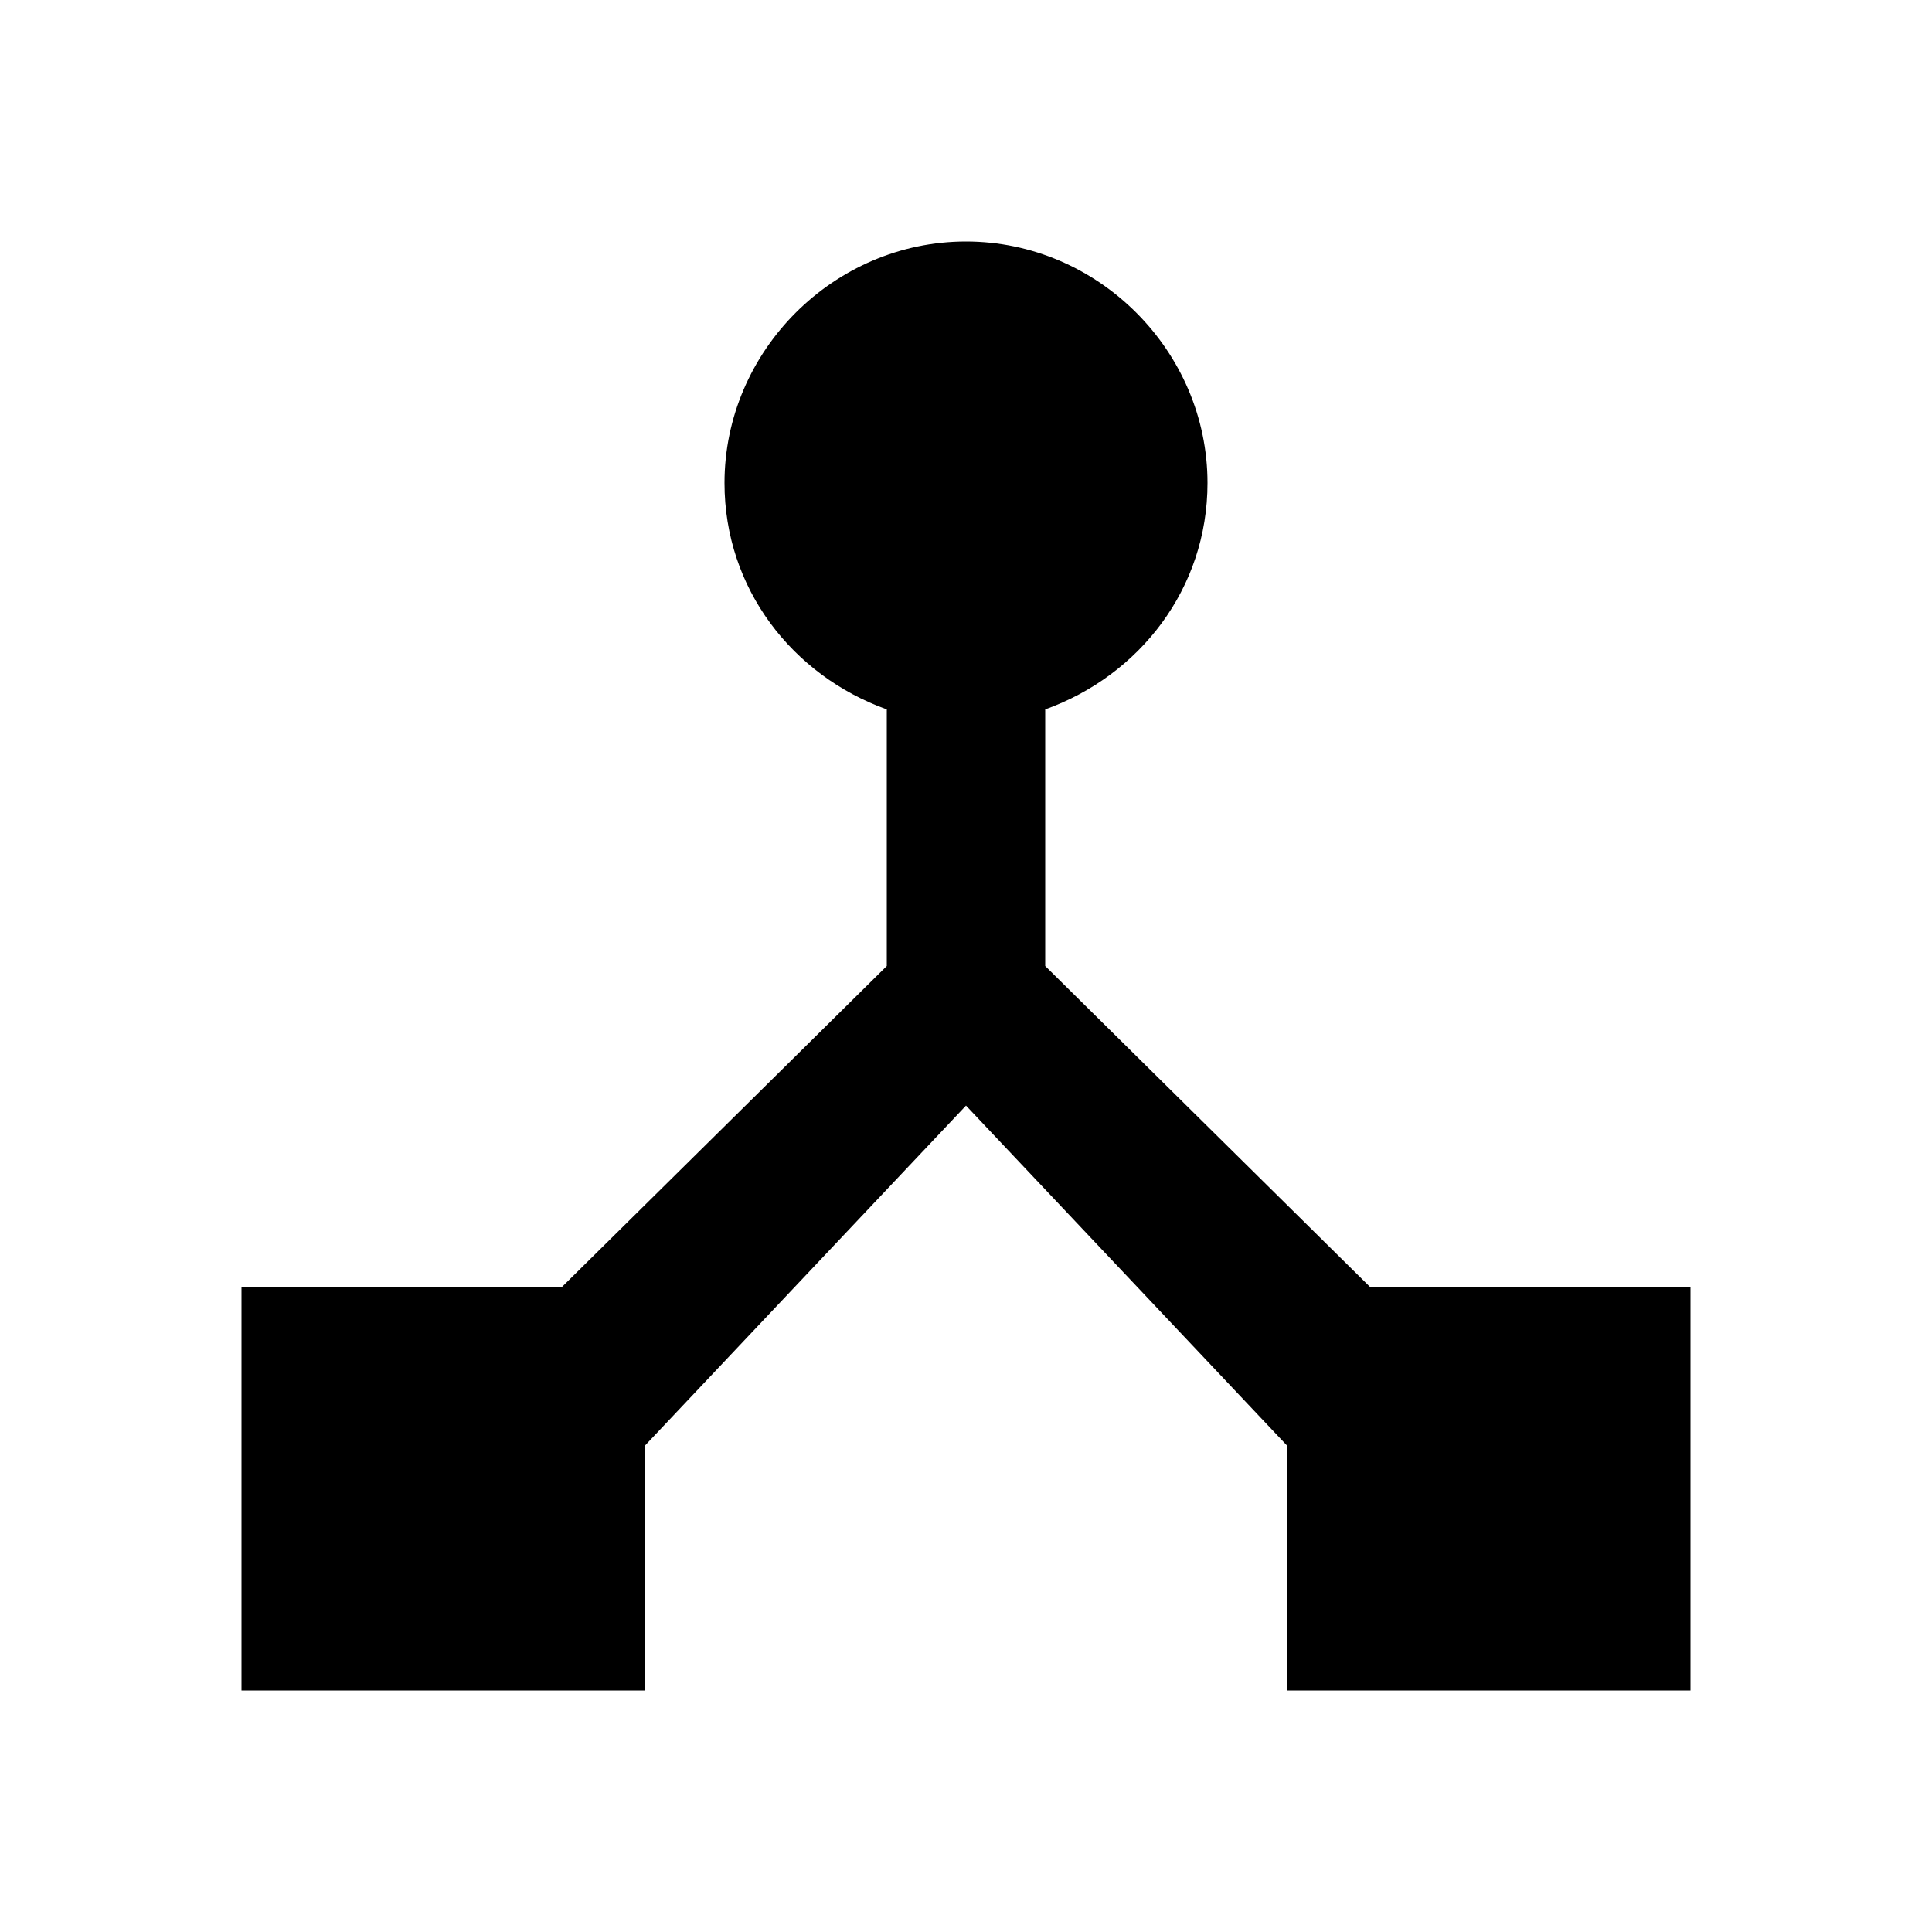 <?xml version="1.0" encoding="utf-8"?>
<!-- Generated by IcoMoon.io -->
<!DOCTYPE svg PUBLIC "-//W3C//DTD SVG 1.1//EN" "http://www.w3.org/Graphics/SVG/1.1/DTD/svg11.dtd">
<svg version="1.1" xmlns="http://www.w3.org/2000/svg" xmlns:xlink="http://www.w3.org/1999/xlink" width="16" height="16" viewBox="0 0 16 16">
<path d="M11.344 10.656h2.656v3.344h-3.344v-2.031l-2.656-2.813-2.656 2.813v2.031h-3.344v-3.344h2.656l2.688-2.656v-2.125c-0.781-0.281-1.344-1-1.344-1.875 0-1.094 0.906-2 2-2s2 0.906 2 2c0 0.875-0.563 1.594-1.344 1.875v2.125z"></path>
</svg>
